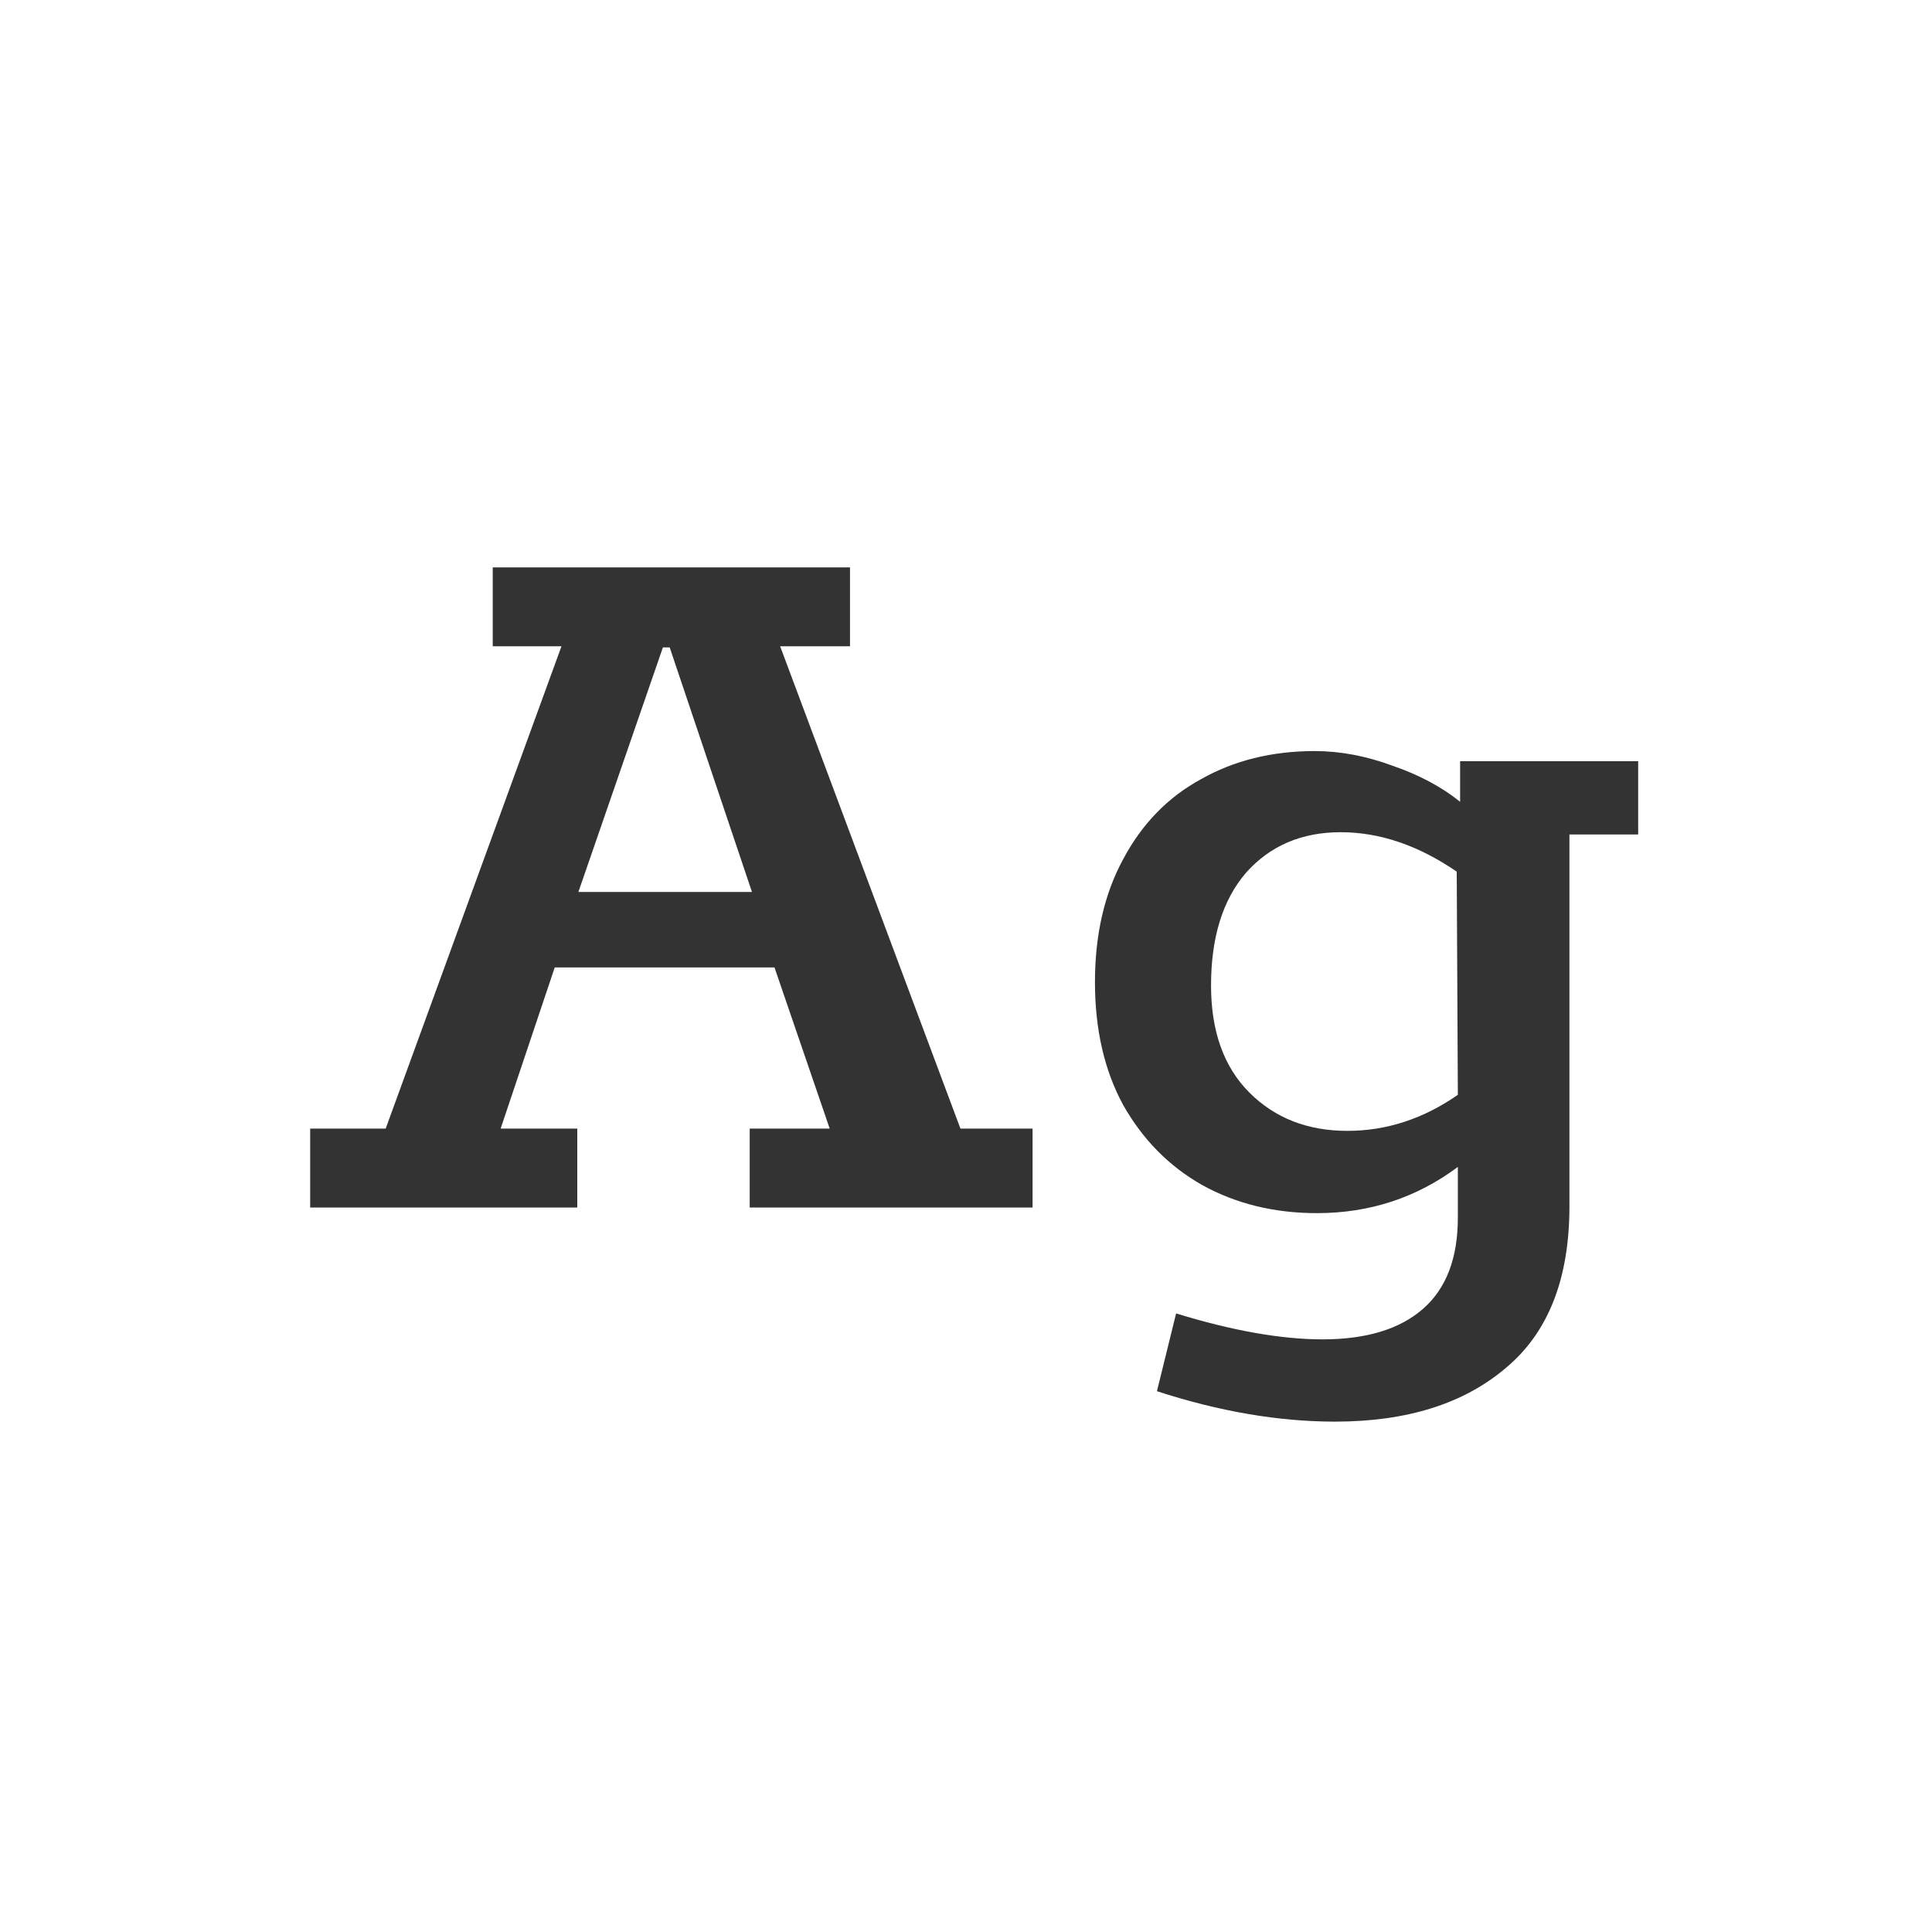 <svg width="24" height="24" viewBox="0 0 24 24" fill="none" xmlns="http://www.w3.org/2000/svg">
<path d="M3.853 14.02H4.791L6.975 8.028H6.121V7.048H10.559V8.028H9.691L11.931 14.02H12.827V15H9.313V14.02H10.307L9.621 12.018H6.891L6.219 14.02H7.171V15H3.853V14.02ZM9.341 11.08L8.319 8.042H8.235L7.185 11.08H9.341ZM20.35 9.456V10.366H19.496V14.986C19.496 15.882 19.235 16.549 18.712 16.988C18.189 17.436 17.48 17.66 16.584 17.66C15.884 17.66 15.147 17.534 14.372 17.282L14.61 16.316C15.31 16.531 15.917 16.638 16.43 16.638C16.971 16.638 17.387 16.512 17.676 16.26C17.965 16.008 18.11 15.63 18.11 15.126V14.496C17.597 14.879 17.013 15.07 16.36 15.07C15.828 15.07 15.352 14.953 14.932 14.72C14.521 14.487 14.195 14.155 13.952 13.726C13.719 13.297 13.602 12.788 13.602 12.2C13.602 11.612 13.719 11.103 13.952 10.674C14.185 10.235 14.507 9.904 14.918 9.68C15.329 9.447 15.8 9.33 16.332 9.33C16.649 9.33 16.971 9.391 17.298 9.512C17.625 9.624 17.905 9.773 18.138 9.96V9.456H20.35ZM15.044 12.242C15.044 12.811 15.203 13.255 15.52 13.572C15.837 13.889 16.243 14.048 16.738 14.048C17.223 14.048 17.681 13.899 18.11 13.6L18.096 10.828C17.62 10.501 17.139 10.338 16.654 10.338C16.169 10.338 15.777 10.506 15.478 10.842C15.189 11.178 15.044 11.645 15.044 12.242Z" fill="#333333"/>
</svg>

